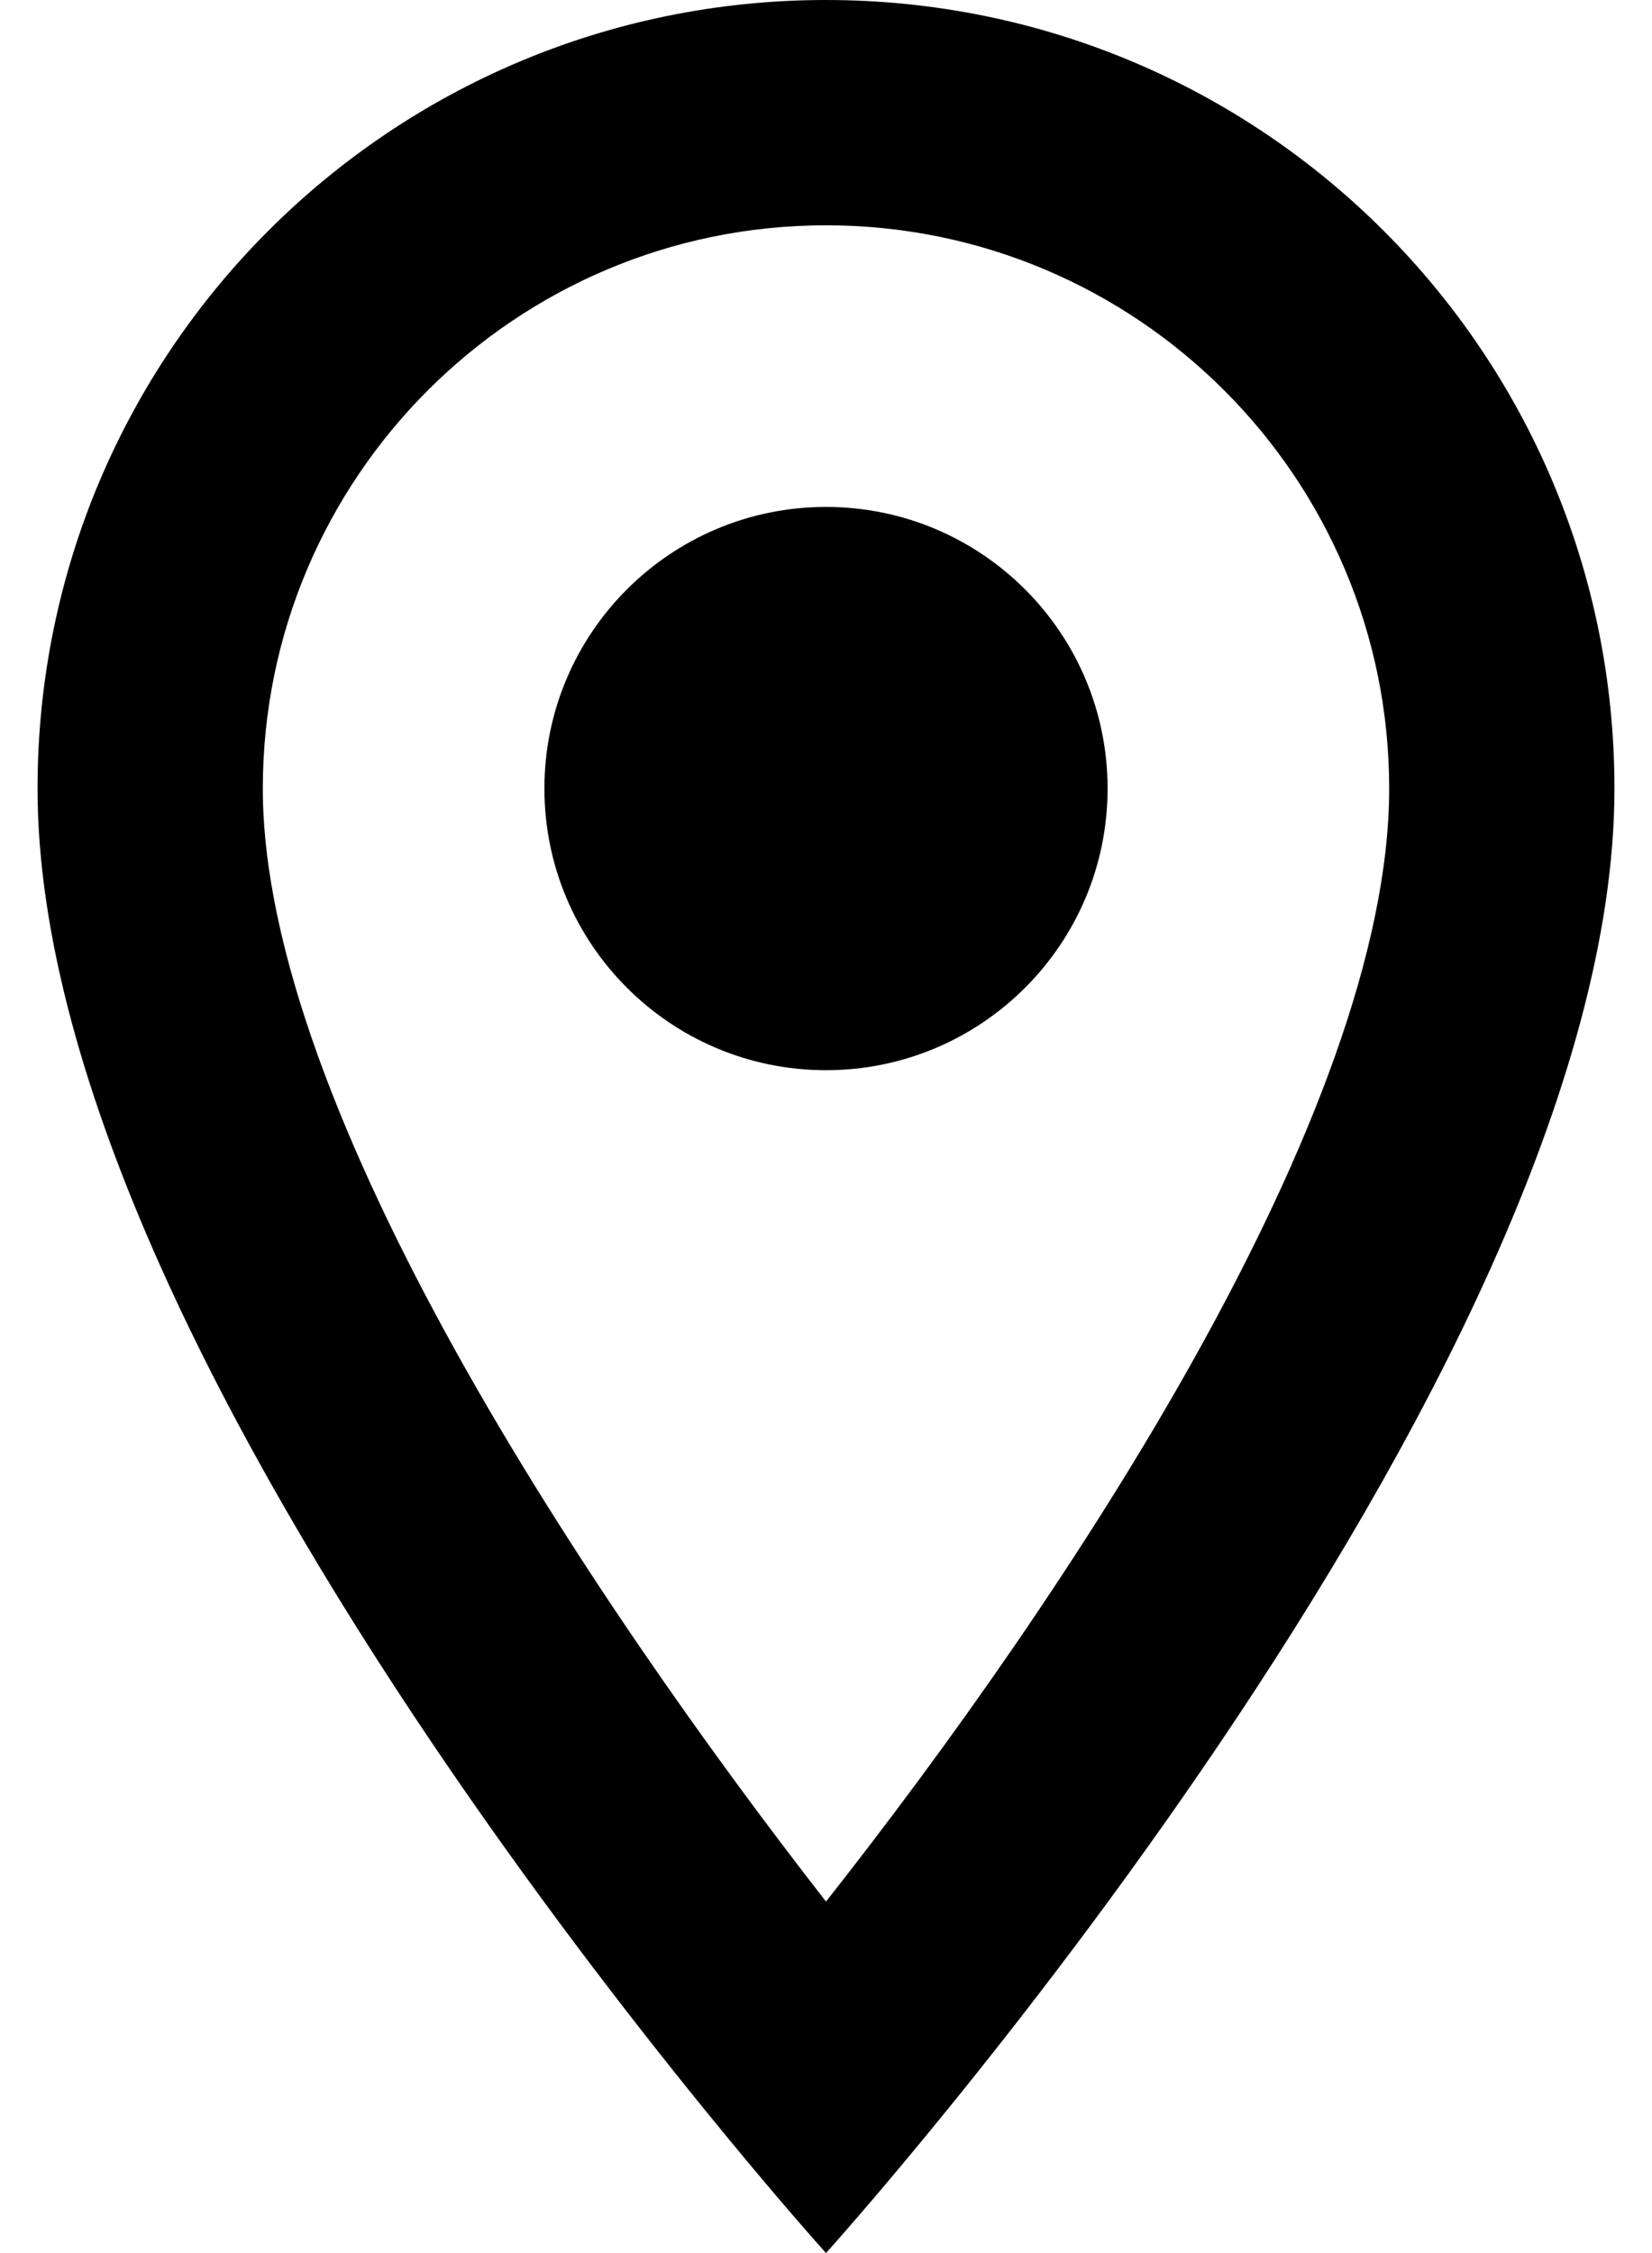 <svg width="22" height="30" viewBox="0 0 22 30" fill="none" xmlns="http://www.w3.org/2000/svg">
<path fill-rule="evenodd" clip-rule="evenodd" d="M0.5 10.5C0.5 4.695 5.195 0 11 0C16.805 0 21.5 4.695 21.5 10.5C21.5 18.375 11 30 11 30C11 30 0.5 18.375 0.5 10.5ZM11 3C6.86 3 3.5 6.36 3.5 10.5C3.5 14.775 7.88 21.315 11 25.32C14.18 21.285 18.5 14.82 18.5 10.5C18.5 6.36 15.14 3 11 3ZM14.75 10.5C14.75 12.571 13.071 14.25 11 14.25C8.929 14.25 7.25 12.571 7.25 10.5C7.25 8.429 8.929 6.75 11 6.75C13.071 6.75 14.75 8.429 14.75 10.5Z" fill="black"/>
</svg>
